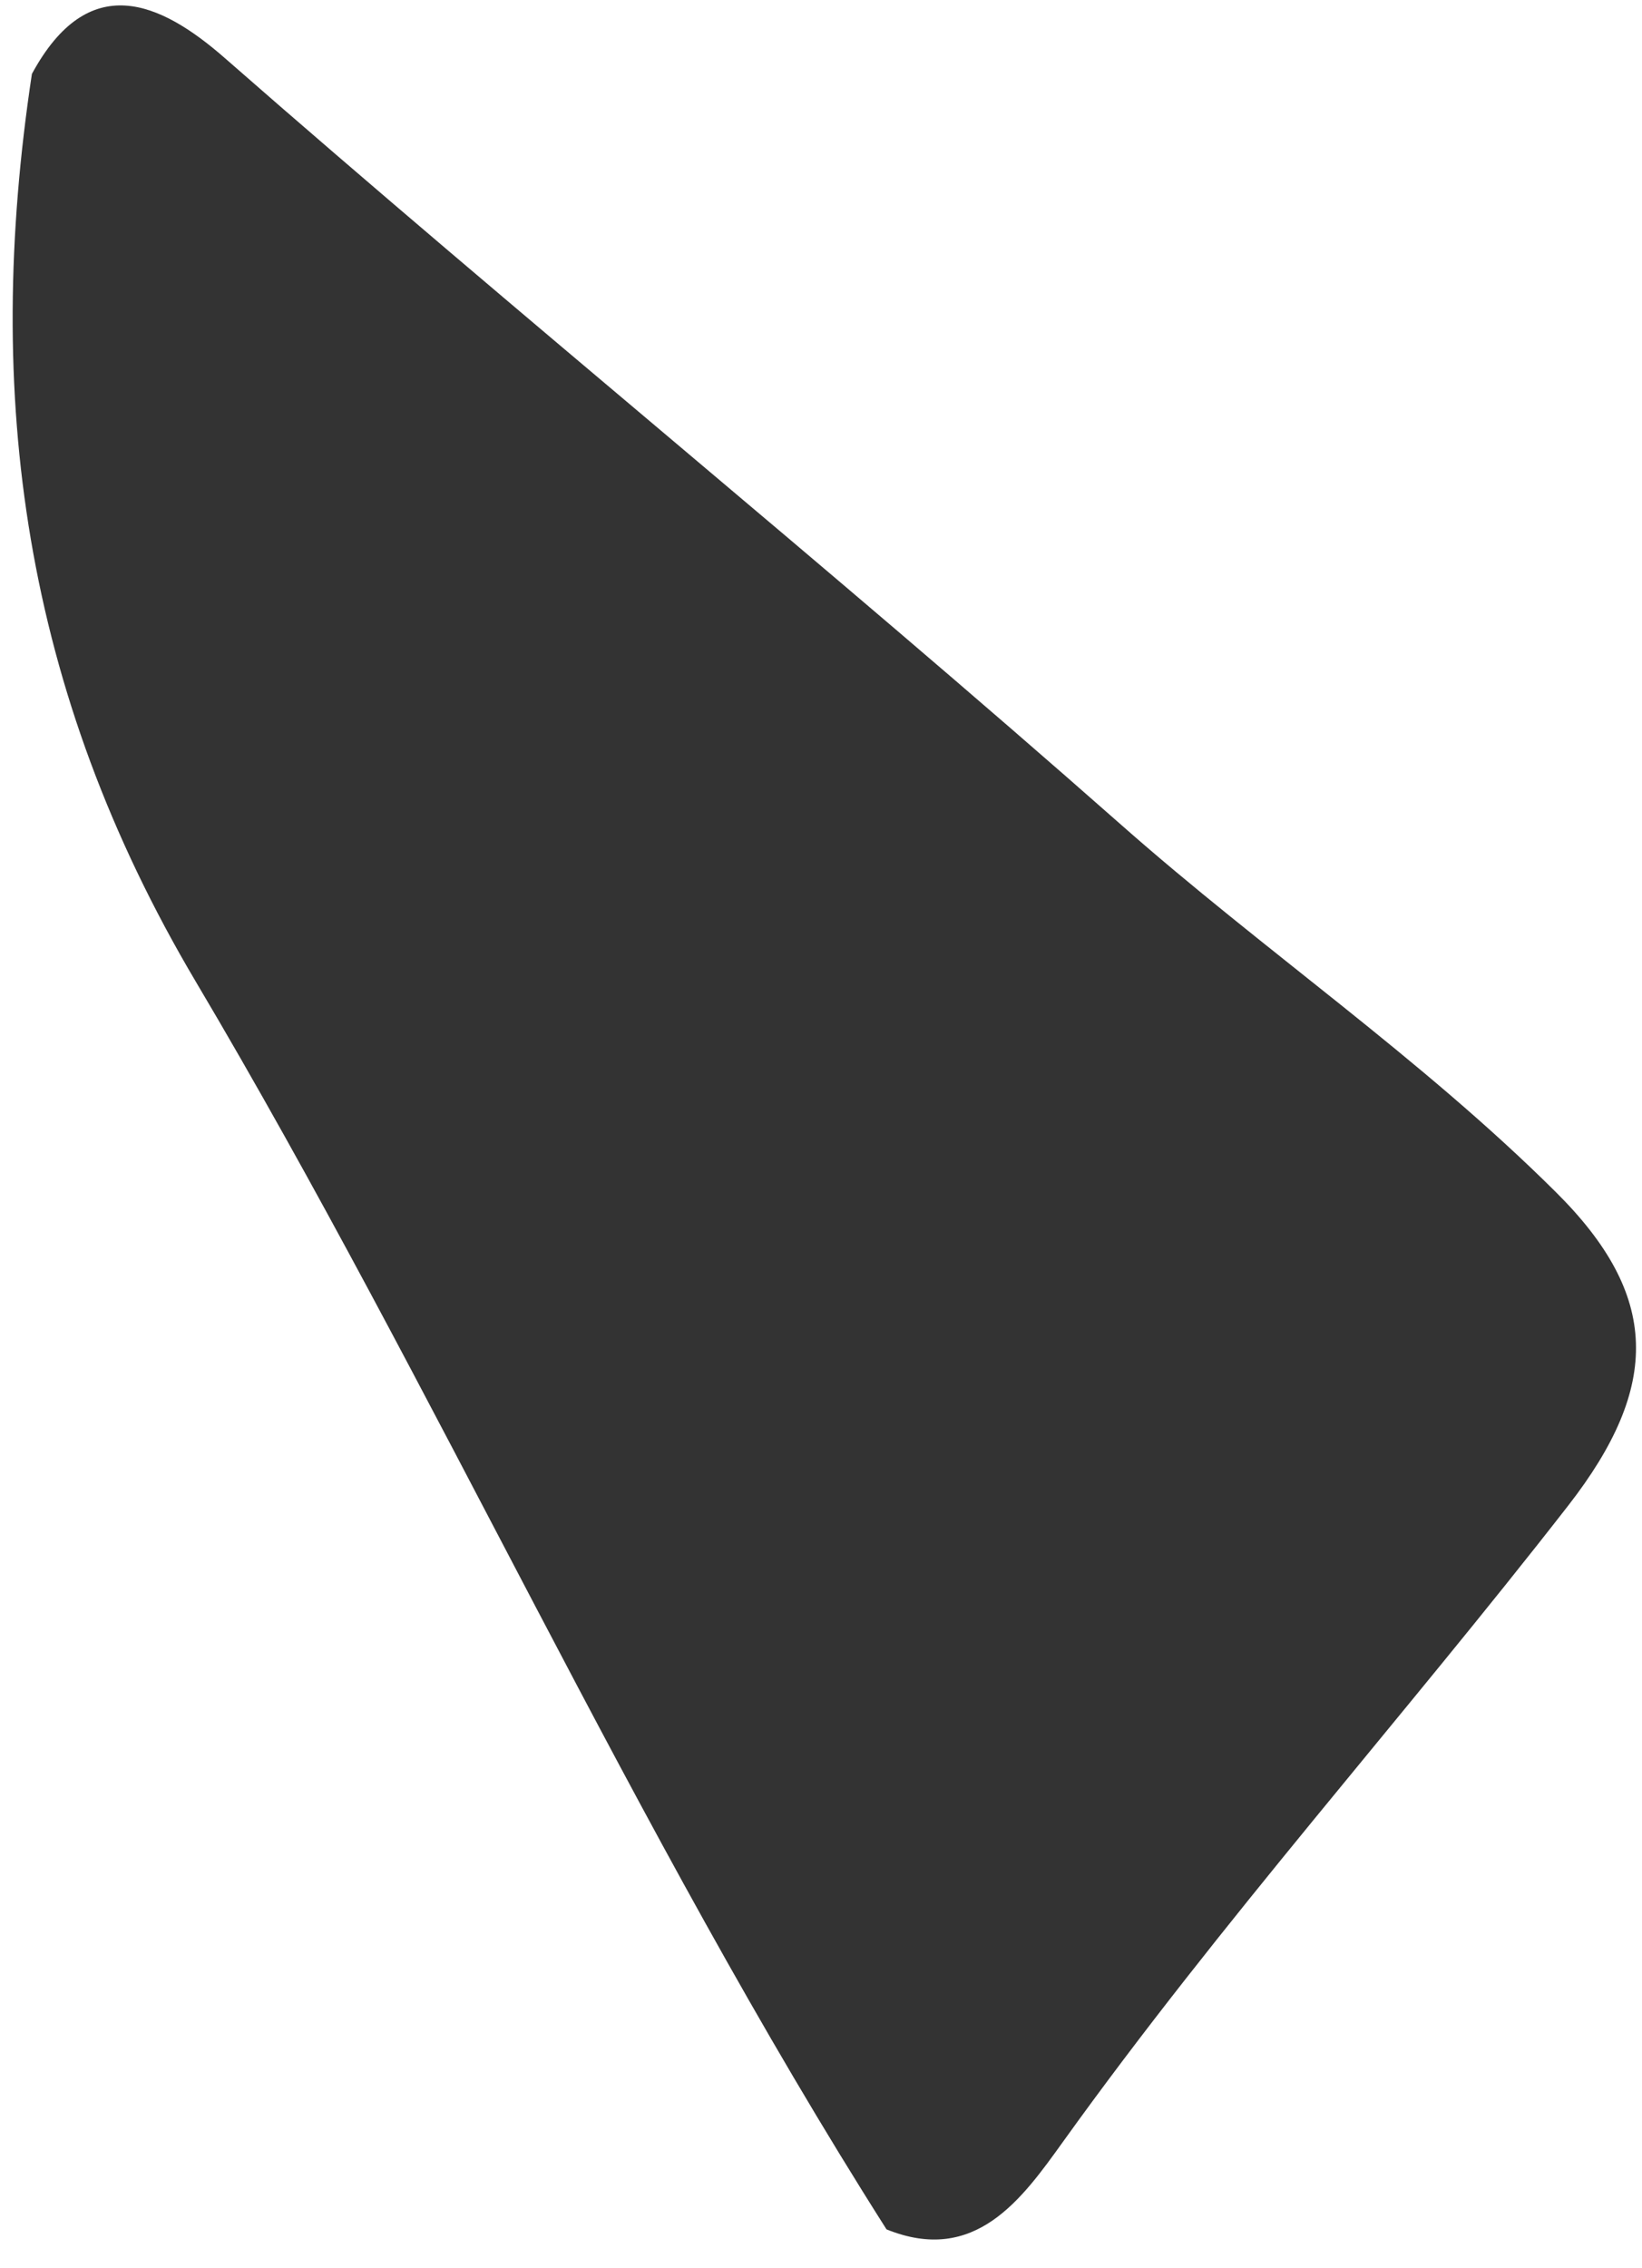 <svg xmlns="http://www.w3.org/2000/svg" width="42" height="58" viewBox="0 0 42 58" fill="none"><path d="M22.676 57.006C16.151 46.74 11.194 35.529 5.005 25.096C0.598 17.661 -0.432 10.136 0.816 1.89C2.263 -0.779 4.092 0.035 5.746 1.481C13.316 8.111 21.131 14.433 28.678 21.091C32.32 24.307 36.33 27.036 39.797 30.483C42.453 33.119 42.495 35.436 40.113 38.498C35.858 43.965 31.244 49.117 27.192 54.763C26.139 56.229 24.942 57.922 22.676 57.006Z" fill="#333333"></path></svg>